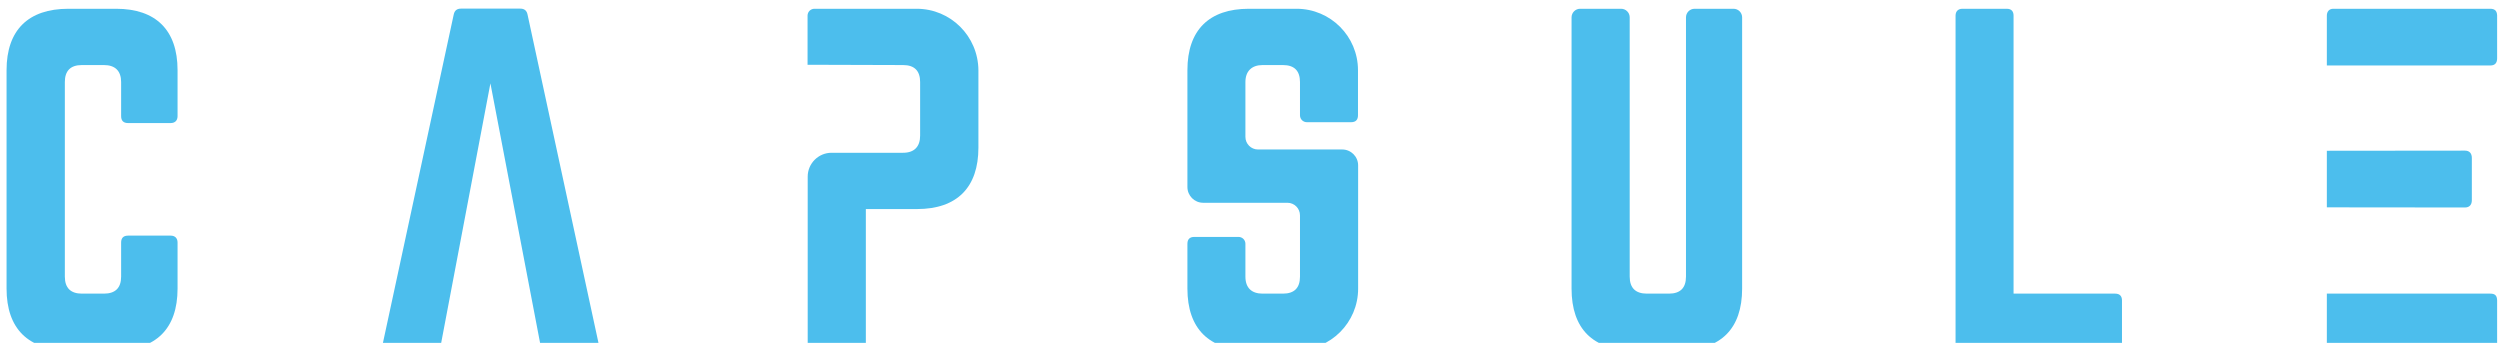 <?xml version="1.0" encoding="UTF-8"?>
<svg width="175px" height="24px" viewBox="0 0 175 24" version="1.1" xmlns="http://www.w3.org/2000/svg" xmlns:xlink="http://www.w3.org/1999/xlink">
    <!-- Generator: Sketch 44.1 (41455) - http://www.bohemiancoding.com/sketch -->
    <title>Capsule Logo Text</title>
    <desc>Created with Sketch.</desc>
    <defs></defs>
    <g id="Page-1" stroke="none" stroke-width="1" fill="none" fill-rule="evenodd">
        <g id="capsule-logo" transform="translate(-11.941, -192.176)" fill-rule="nonzero" fill="#4CBEED">
            <g id="Group" transform="translate(12, 192)">
                <path d="M12.37,8.31 C12.37,8.61 12.19,8.79 11.89,8.79 L8.9,8.79 C8.57,8.79 8.42,8.61 8.42,8.31 L8.42,5.92 C8.42,5.14 8,4.73 7.22,4.73 L5.67,4.73 C4.86,4.73 4.48,5.15 4.48,5.92 L4.48,19.54 C4.48,20.34 4.9,20.73 5.67,20.73 L7.22,20.73 C8,20.73 8.42,20.34 8.42,19.54 L8.42,17.15 C8.42,16.85 8.57,16.67 8.9,16.67 L11.89,16.67 C12.19,16.67 12.37,16.85 12.37,17.15 L12.37,20.38 C12.37,23.19 10.85,24.68 8.07,24.68 L4.73,24.68 C1.92,24.68 0.4,23.19 0.4,20.38 L0.4,5.09 C0.4,2.28 1.92,0.79 4.73,0.79 L8.07,0.79 C10.85,0.79 12.37,2.28 12.37,5.09 L12.37,8.31 Z" id="Shape"></path>
                <path d="M34.27,6.01 L30.81,24.25 C30.75,24.52 30.6,24.67 30.33,24.67 L27.14,24.67 C26.81,24.67 26.66,24.49 26.75,24.16 L31.7,1.2 C31.76,0.9 31.94,0.78 32.21,0.78 L36.36,0.78 C36.63,0.78 36.81,0.9 36.87,1.2 L41.83,24.16 C41.89,24.49 41.77,24.67 41.41,24.67 L38.24,24.67 C37.97,24.67 37.82,24.52 37.76,24.25 L34.27,6.01 Z" id="Shape"></path>
                <path d="M90.7,0.79 C93.08,0.79 95,2.72 95,5.09 L95,8.25 C95,8.55 94.85,8.73 94.52,8.73 L91.42,8.73 C91.16,8.73 90.94,8.52 90.94,8.25 L90.94,5.92 C90.94,5.14 90.55,4.73 89.75,4.73 L88.32,4.73 C87.57,4.73 87.12,5.15 87.12,5.92 L87.12,9.76 C87.12,10.24 87.51,10.64 88,10.64 L93.9,10.64 C94.51,10.64 95.01,11.14 95.01,11.75 L95.01,20.38 C95.01,22.75 93.09,24.68 90.71,24.68 L87.36,24.68 C84.58,24.68 83.06,23.19 83.06,20.38 L83.06,17.24 C83.06,16.91 83.24,16.76 83.54,16.76 L86.64,16.76 C86.9,16.76 87.12,16.97 87.12,17.24 L87.12,19.54 C87.12,20.34 87.57,20.73 88.32,20.73 L89.75,20.73 C90.53,20.73 90.94,20.34 90.94,19.54 L90.94,15.25 C90.94,14.77 90.55,14.37 90.06,14.37 L84.16,14.37 C83.55,14.37 83.06,13.87 83.06,13.27 L83.06,5.09 C83.06,2.28 84.58,0.79 87.36,0.79 L90.7,0.79 L90.7,0.79 Z" id="Shape"></path>
                <path d="M121.29,0.79 C121.62,0.79 121.89,1.06 121.89,1.39 L121.89,20.38 C121.89,23.19 120.39,24.68 117.59,24.68 L114.25,24.68 C111.44,24.68 109.95,23.19 109.95,20.38 L109.95,1.39 C109.95,1.06 110.22,0.79 110.55,0.79 L113.42,0.79 C113.75,0.79 114.02,1.06 114.02,1.39 L114.02,19.54 C114.02,20.34 114.44,20.73 115.22,20.73 L116.77,20.73 C117.55,20.73 117.96,20.34 117.96,19.54 L117.96,1.39 C117.96,1.06 118.23,0.79 118.56,0.79 L121.29,0.79 L121.29,0.79 Z" id="Shape"></path>
                <path d="M140.89,20.73 L148,20.73 C148.33,20.73 148.48,20.91 148.48,21.21 L148.48,24.2 C148.48,24.53 148.33,24.68 148,24.68 L137.31,24.68 C137.01,24.68 136.83,24.53 136.83,24.2 L136.83,1.27 C136.83,0.97 137.01,0.79 137.31,0.79 L140.41,0.79 C140.74,0.79 140.89,0.97 140.89,1.27 L140.89,20.73 L140.89,20.73 Z" id="Shape"></path>
                <g transform="translate(162, 0)" id="Shape">
                    <path d="M12.26,20.73 L0.82,20.73 L0.82,24.19 C0.82,24.49 1,24.67 1.27,24.67 L12.26,24.67 C12.62,24.67 12.74,24.49 12.74,24.19 L12.74,21.2 C12.73,20.88 12.61,20.73 12.26,20.73 Z"></path>
                    <path d="M0.82,10.73 L0.82,14.69 L10.49,14.7 C10.79,14.7 10.97,14.52 10.97,14.19 L10.97,11.23 C10.97,10.9 10.79,10.72 10.49,10.72 L0.82,10.73 Z"></path>
                    <path d="M12.26,0.79 L1.27,0.79 C1,0.79 0.82,0.97 0.82,1.27 L0.82,4.76 L12.26,4.76 C12.62,4.76 12.74,4.55 12.74,4.25 L12.74,1.26 C12.73,0.97 12.61,0.79 12.26,0.79 Z"></path>
                </g>
                <path d="M64.11,0.79 L56.95,0.79 C56.69,0.79 56.47,1 56.47,1.27 L56.47,4.71 L63.16,4.73 C63.97,4.73 64.35,5.15 64.35,5.92 L64.35,9.67 C64.35,10.42 63.96,10.87 63.16,10.87 L58.15,10.87 C57.23,10.87 56.48,11.62 56.48,12.54 L56.48,24.2 C56.48,24.46 56.69,24.68 56.96,24.68 L60.07,24.68 C60.4,24.68 60.55,24.5 60.55,24.2 L60.55,14.81 L64.13,14.81 C66.94,14.81 68.43,13.29 68.43,10.51 L68.43,5.09 C68.41,2.71 66.49,0.79 64.11,0.79 Z" id="Shape"></path>
            </g>
        </g>
    </g>
</svg>